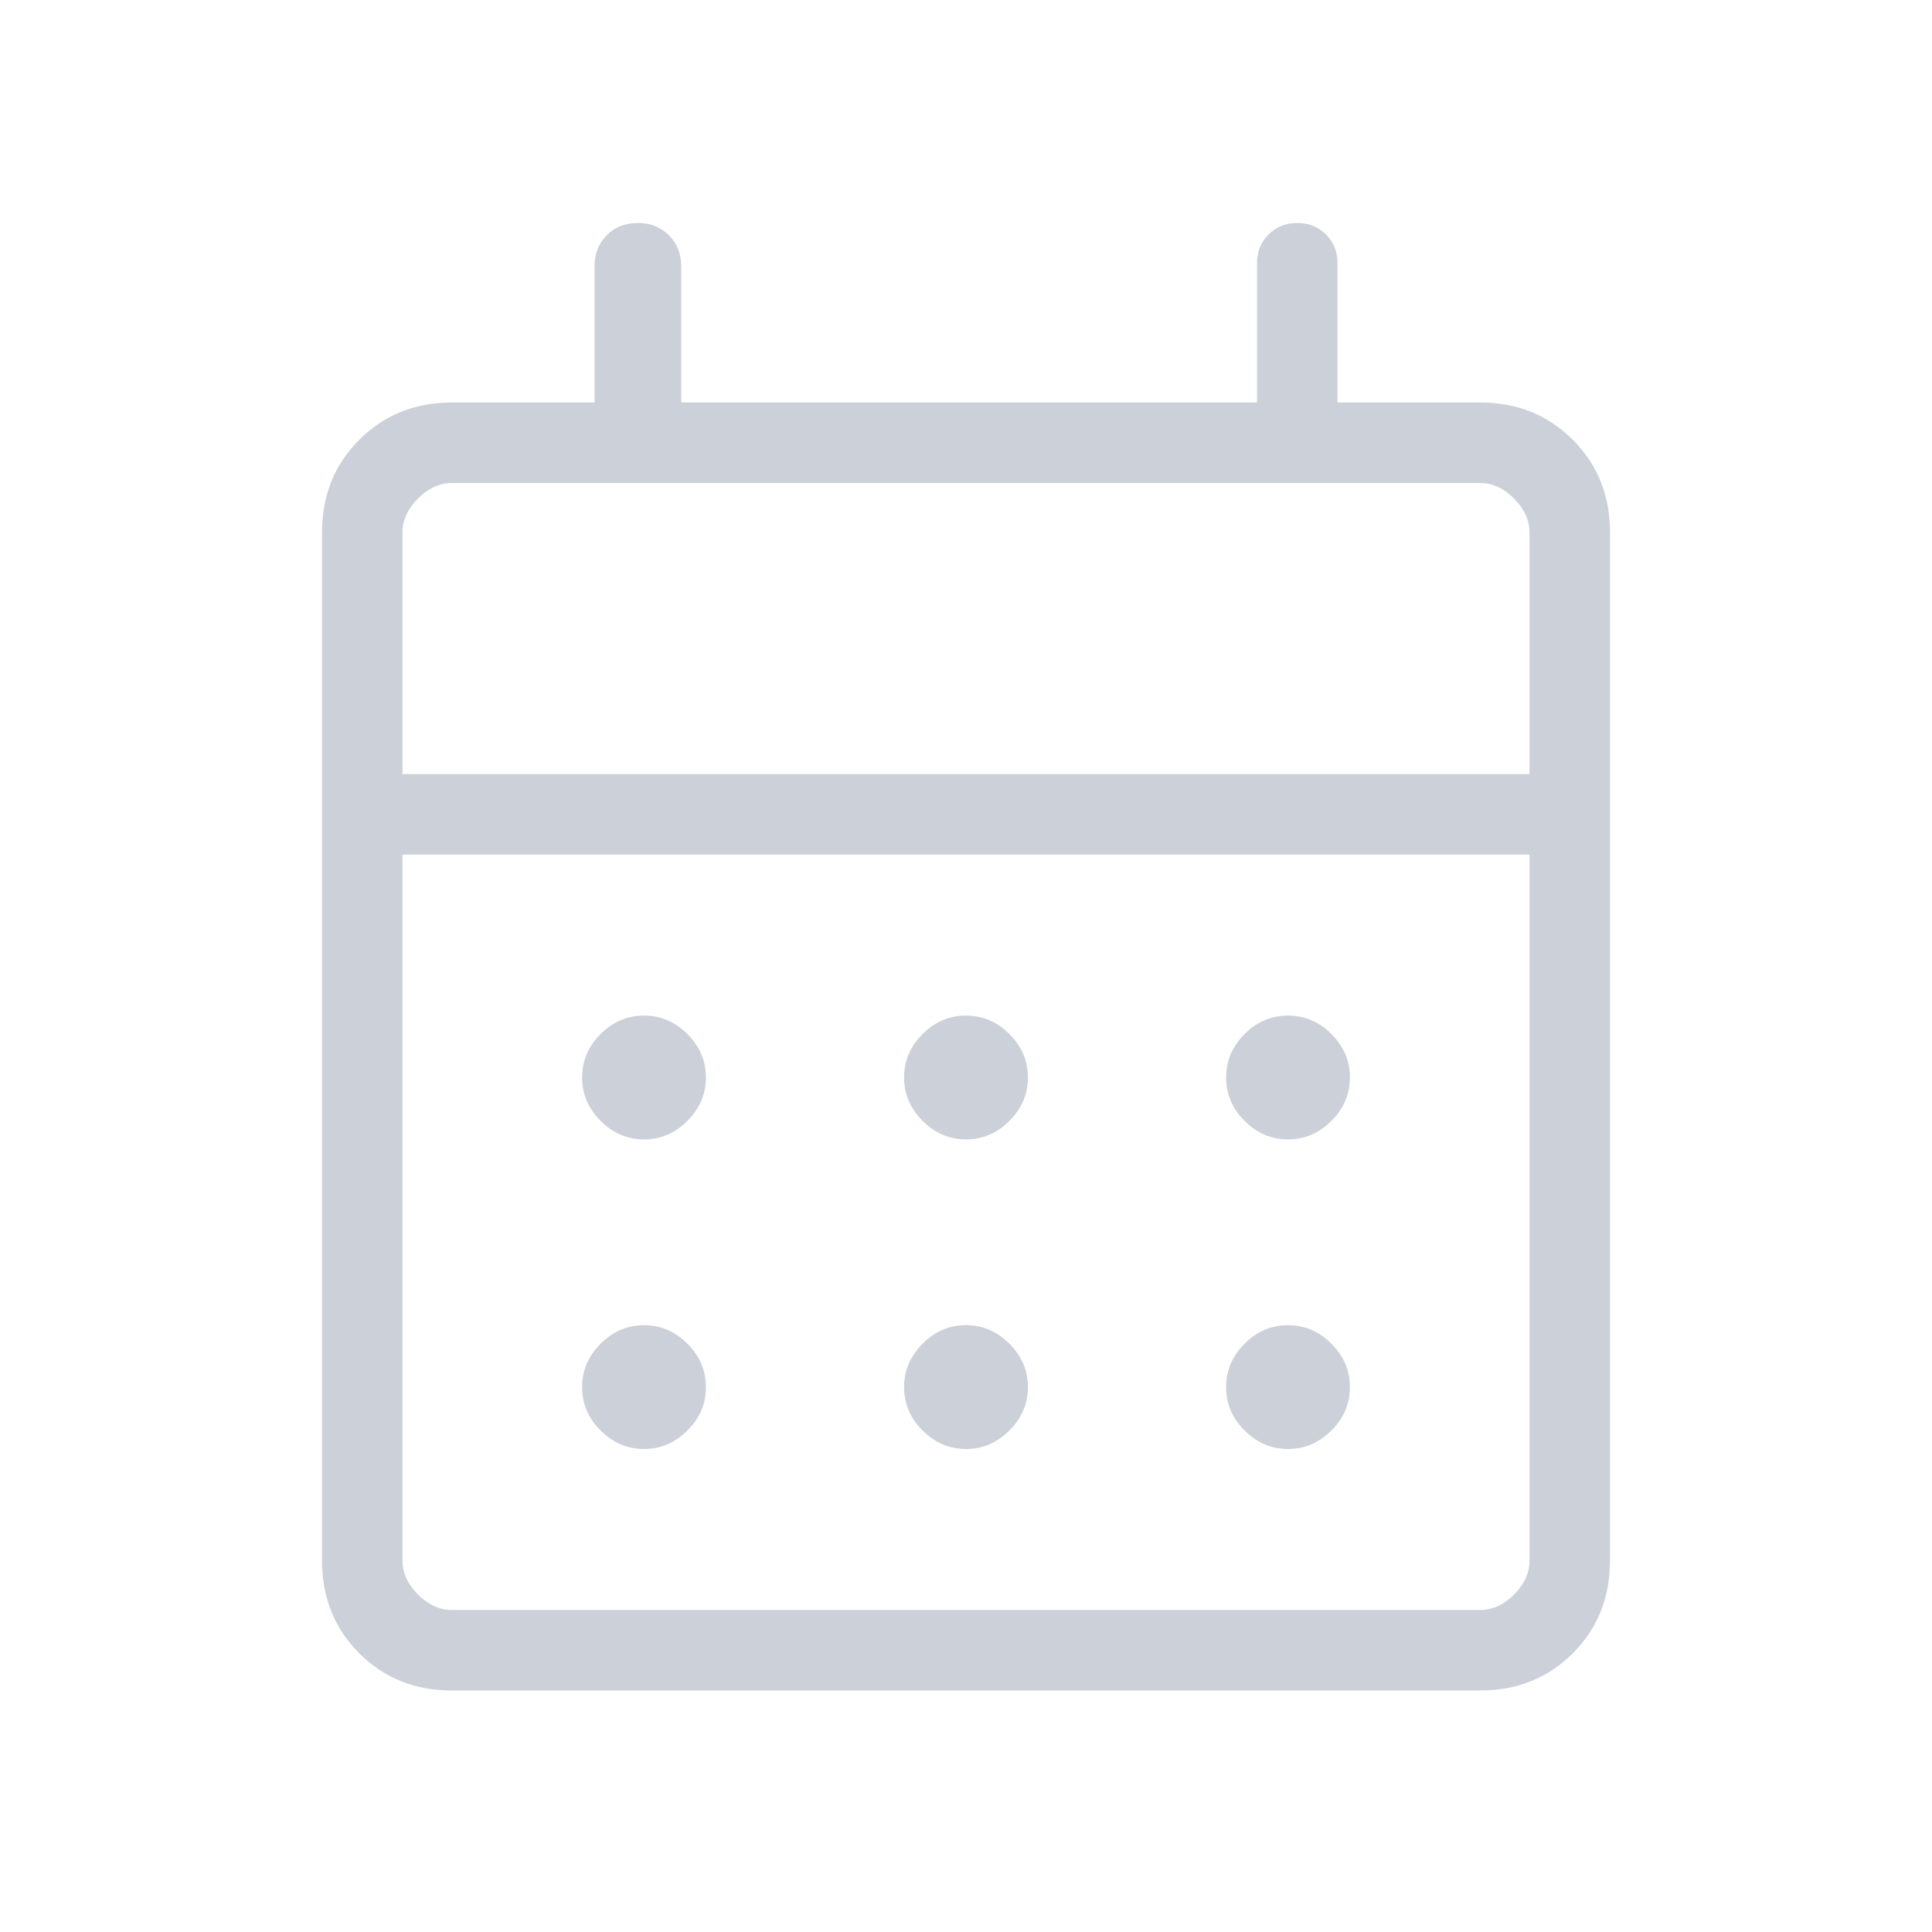 <svg width="24" height="24" viewBox="0 0 24 24" fill="none" xmlns="http://www.w3.org/2000/svg">
<g id="Calendar">
<path id="Vector" d="M5.615 21C5.155 21 4.771 20.846 4.463 20.538C4.154 20.23 4 19.845 4 19.385V6.616C4 6.155 4.154 5.771 4.463 5.463C4.771 5.154 5.155 5 5.615 5H7.385V3.308C7.385 3.153 7.436 3.024 7.537 2.922C7.639 2.82 7.768 2.77 7.923 2.77C8.078 2.77 8.207 2.82 8.309 2.922C8.411 3.024 8.462 3.153 8.462 3.308V5H15.615V3.27C15.615 3.127 15.663 3.008 15.759 2.913C15.854 2.817 15.973 2.77 16.115 2.77C16.258 2.77 16.377 2.817 16.472 2.913C16.568 3.008 16.615 3.127 16.615 3.27V5H18.385C18.845 5 19.229 5.154 19.538 5.463C19.846 5.771 20 6.155 20 6.616V19.385C20 19.845 19.846 20.23 19.538 20.538C19.229 20.846 18.845 21 18.385 21H5.615ZM5.615 20H18.385C18.538 20 18.68 19.936 18.808 19.808C18.936 19.68 19 19.539 19 19.385V10.616H5V19.385C5 19.539 5.064 19.68 5.192 19.808C5.321 19.936 5.462 20 5.615 20ZM5 9.616H19V6.616C19 6.462 18.936 6.321 18.808 6.193C18.68 6.064 18.538 6 18.385 6H5.615C5.462 6 5.321 6.064 5.192 6.193C5.064 6.321 5 6.462 5 6.616V9.616ZM12 14.154C11.794 14.154 11.614 14.078 11.461 13.924C11.307 13.771 11.231 13.591 11.231 13.385C11.231 13.178 11.307 12.999 11.461 12.845C11.614 12.692 11.794 12.616 12 12.616C12.206 12.616 12.386 12.692 12.539 12.845C12.693 12.999 12.769 13.178 12.769 13.385C12.769 13.591 12.693 13.771 12.539 13.924C12.386 14.078 12.206 14.154 12 14.154ZM8 14.154C7.794 14.154 7.614 14.078 7.461 13.924C7.307 13.771 7.231 13.591 7.231 13.385C7.231 13.178 7.307 12.999 7.461 12.845C7.614 12.692 7.794 12.616 8 12.616C8.206 12.616 8.386 12.692 8.539 12.845C8.693 12.999 8.769 13.178 8.769 13.385C8.769 13.591 8.693 13.771 8.539 13.924C8.386 14.078 8.206 14.154 8 14.154ZM16 14.154C15.794 14.154 15.614 14.078 15.461 13.924C15.307 13.771 15.231 13.591 15.231 13.385C15.231 13.178 15.307 12.999 15.461 12.845C15.614 12.692 15.794 12.616 16 12.616C16.206 12.616 16.386 12.692 16.539 12.845C16.693 12.999 16.769 13.178 16.769 13.385C16.769 13.591 16.693 13.771 16.539 13.924C16.386 14.078 16.206 14.154 16 14.154ZM12 18C11.794 18 11.614 17.924 11.461 17.77C11.307 17.617 11.231 17.438 11.231 17.231C11.231 17.025 11.307 16.845 11.461 16.692C11.614 16.538 11.794 16.462 12 16.462C12.206 16.462 12.386 16.538 12.539 16.692C12.693 16.845 12.769 17.025 12.769 17.231C12.769 17.438 12.693 17.617 12.539 17.77C12.386 17.924 12.206 18 12 18ZM8 18C7.794 18 7.614 17.924 7.461 17.77C7.307 17.617 7.231 17.438 7.231 17.231C7.231 17.025 7.307 16.845 7.461 16.692C7.614 16.538 7.794 16.462 8 16.462C8.206 16.462 8.386 16.538 8.539 16.692C8.693 16.845 8.769 17.025 8.769 17.231C8.769 17.438 8.693 17.617 8.539 17.77C8.386 17.924 8.206 18 8 18ZM16 18C15.794 18 15.614 17.924 15.461 17.77C15.307 17.617 15.231 17.438 15.231 17.231C15.231 17.025 15.307 16.845 15.461 16.692C15.614 16.538 15.794 16.462 16 16.462C16.206 16.462 16.386 16.538 16.539 16.692C16.693 16.845 16.769 17.025 16.769 17.231C16.769 17.438 16.693 17.617 16.539 17.77C16.386 17.924 16.206 18 16 18Z" fill="#CCD0D8"/>
</g>
</svg>

